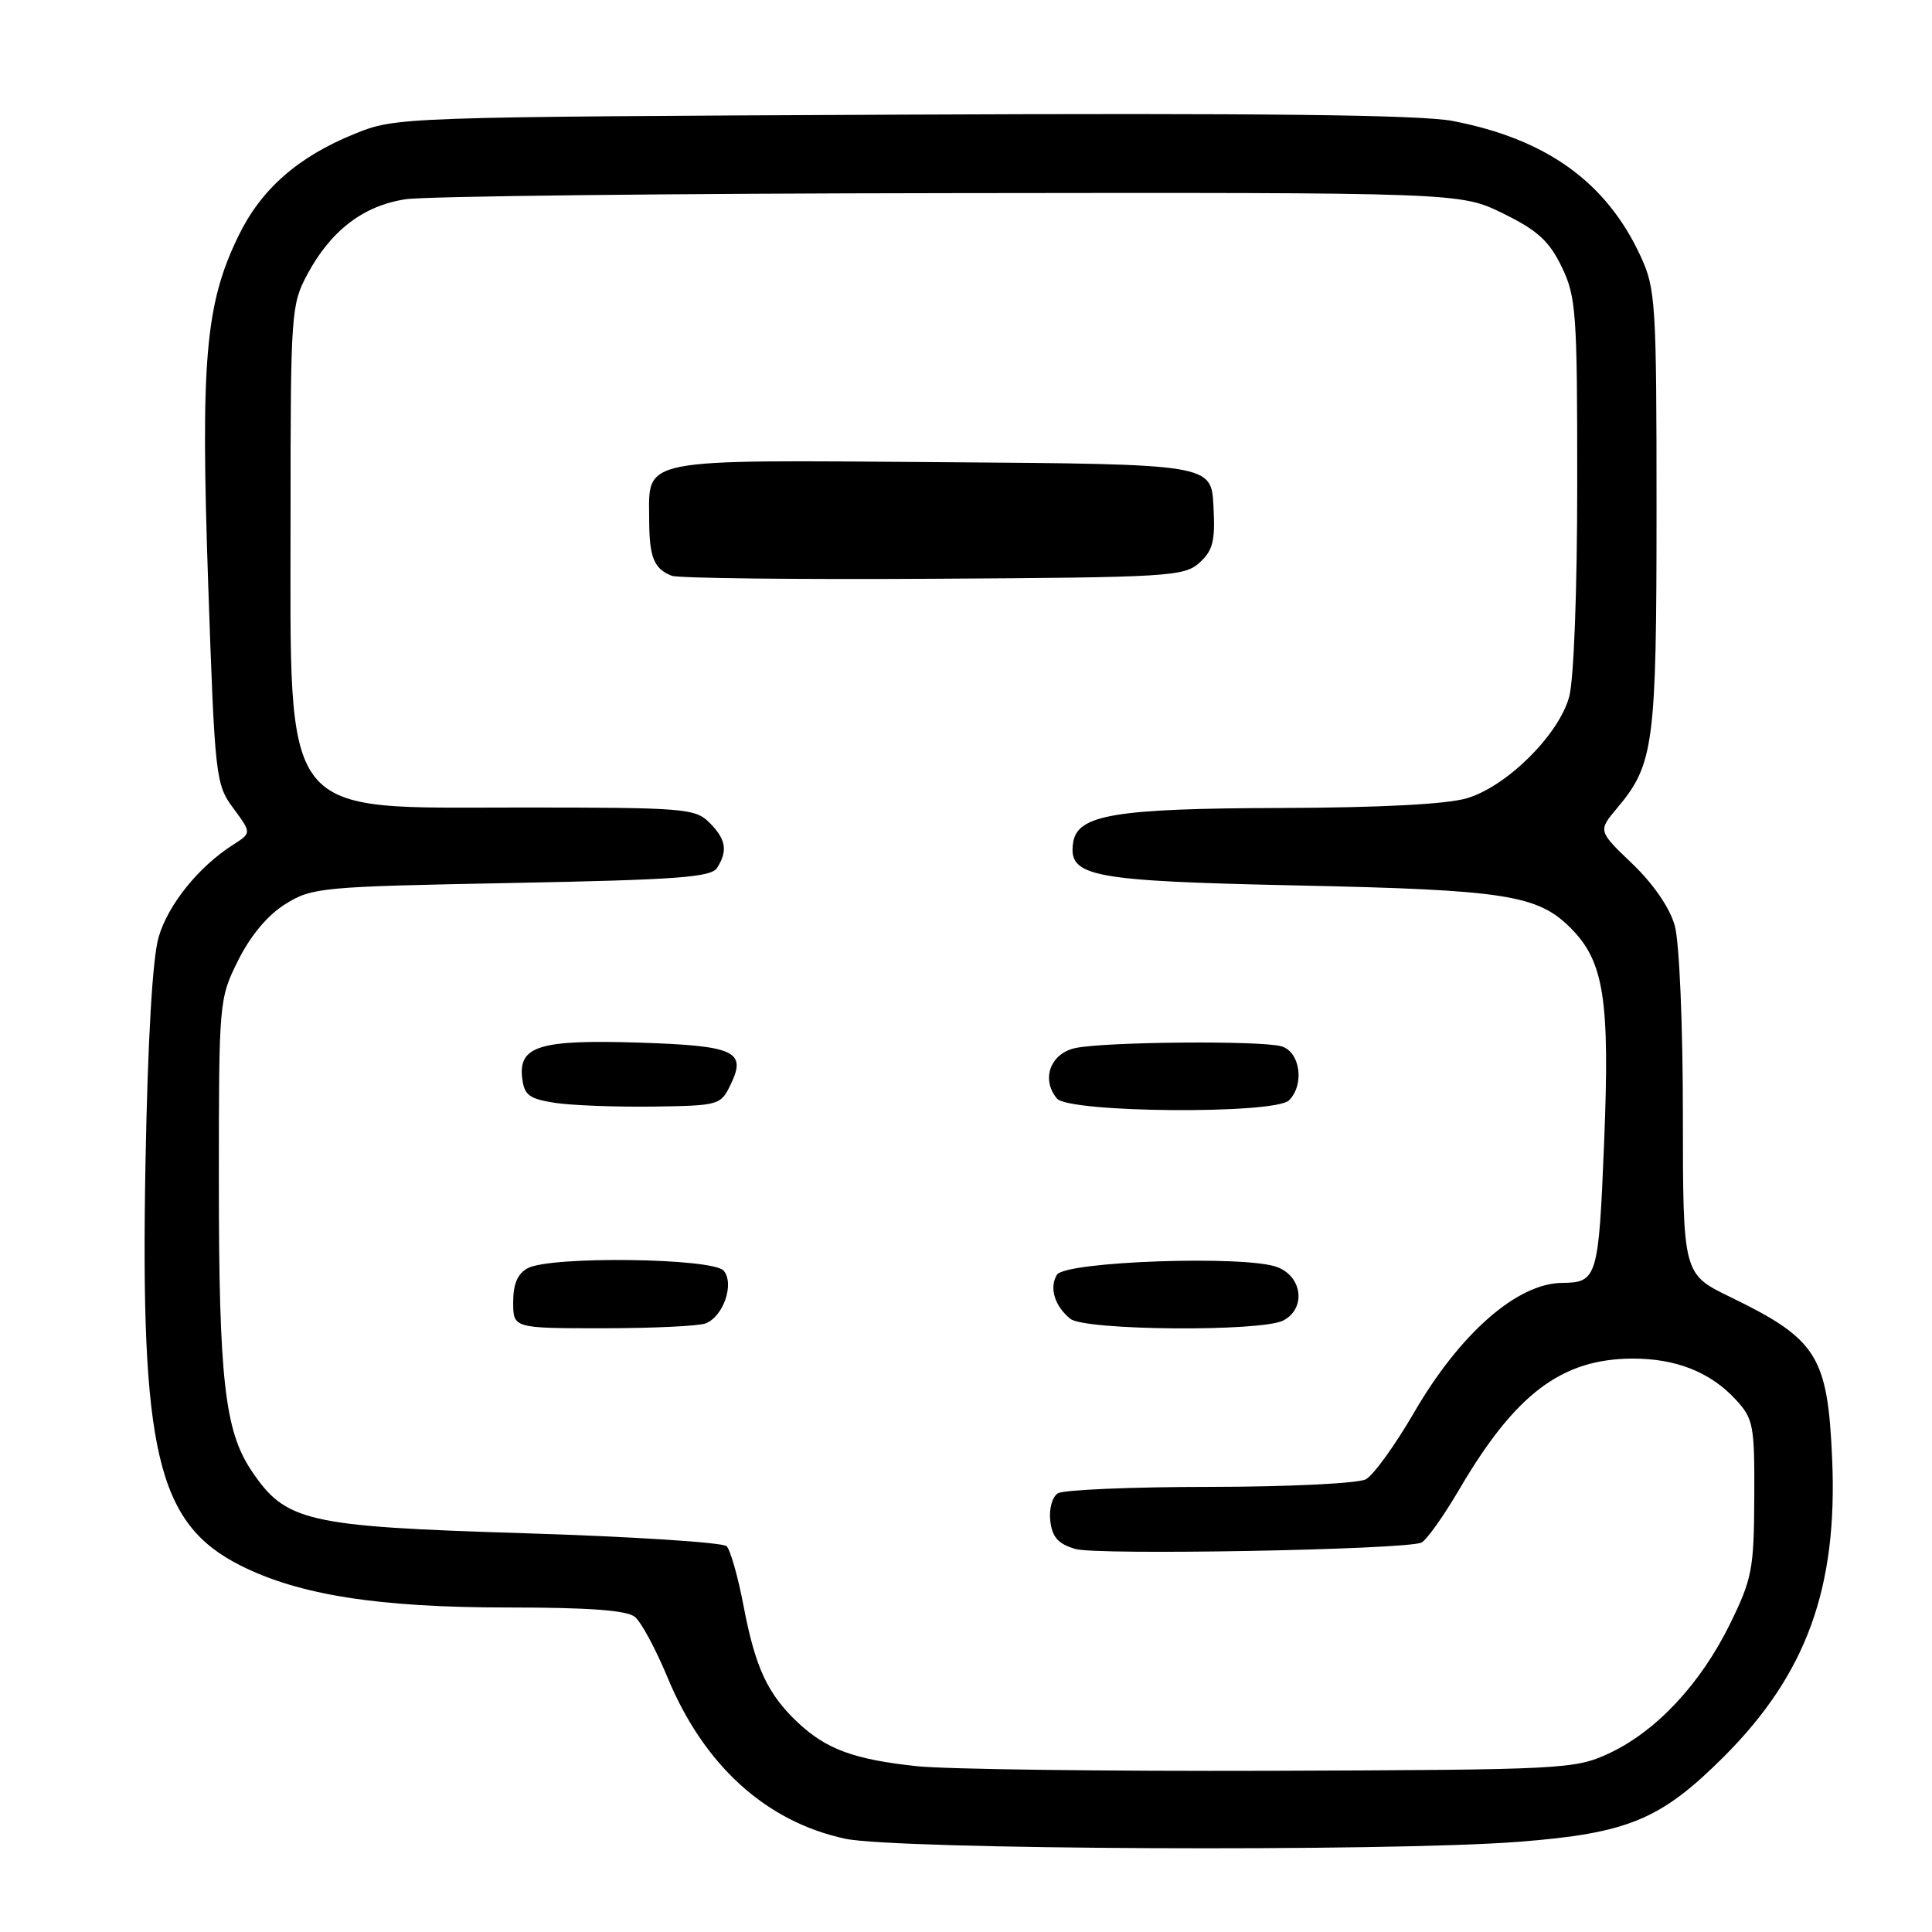 <?xml version="1.0" encoding="UTF-8" standalone="no"?>
<!DOCTYPE svg PUBLIC "-//W3C//DTD SVG 1.1//EN" "http://www.w3.org/Graphics/SVG/1.1/DTD/svg11.dtd" >
<svg xmlns="http://www.w3.org/2000/svg" xmlns:xlink="http://www.w3.org/1999/xlink" version="1.1" viewBox="0 0 256 256">
 <g >
 <path fill="currentColor"
d=" M 201.20 244.05 C 215.74 242.92 220.05 241.13 228.44 232.75 C 239.36 221.82 243.51 210.42 242.77 193.33 C 242.18 179.66 240.79 177.45 229.25 171.85 C 223.00 168.81 223.00 168.81 222.99 147.66 C 222.99 135.78 222.52 124.82 221.92 122.67 C 221.27 120.31 219.10 117.15 216.30 114.46 C 211.74 110.10 211.74 110.10 214.28 107.07 C 219.15 101.29 219.50 98.65 219.50 67.50 C 219.50 40.12 219.38 38.25 217.39 33.95 C 212.85 24.13 204.93 18.43 192.50 16.03 C 188.23 15.21 167.21 14.97 119.50 15.19 C 52.86 15.50 52.47 15.51 47.00 17.73 C 39.48 20.78 34.60 25.06 31.59 31.27 C 27.21 40.28 26.57 47.64 27.58 77.20 C 28.47 103.10 28.57 103.93 30.92 107.10 C 33.33 110.37 33.33 110.37 30.92 111.91 C 26.34 114.82 22.28 119.85 21.02 124.17 C 20.21 126.93 19.58 137.76 19.28 154.01 C 18.57 192.29 20.81 201.83 31.81 207.41 C 39.57 211.34 50.11 213.00 67.27 213.00 C 78.07 213.00 83.07 213.37 84.13 214.25 C 84.97 214.94 86.90 218.53 88.43 222.22 C 93.25 233.90 101.48 241.38 111.99 243.64 C 118.72 245.09 183.88 245.39 201.20 244.05 Z  M 121.50 234.03 C 113.14 233.14 109.46 231.78 105.66 228.19 C 101.70 224.44 100.08 220.95 98.53 212.82 C 97.80 208.96 96.78 205.38 96.28 204.88 C 95.78 204.38 83.70 203.60 69.43 203.16 C 40.47 202.26 37.84 201.65 33.26 194.78 C 29.78 189.54 29.00 182.58 29.00 156.56 C 29.00 132.61 29.02 132.35 31.57 127.23 C 33.21 123.95 35.48 121.24 37.82 119.79 C 41.35 117.59 42.58 117.48 67.79 117.00 C 89.69 116.58 94.23 116.25 95.02 115.00 C 96.46 112.72 96.20 111.20 94.00 109.00 C 92.12 107.12 90.67 107.00 69.13 107.00 C 36.82 107.00 38.50 109.14 38.50 68.00 C 38.50 41.56 38.58 40.34 40.71 36.38 C 43.82 30.56 48.14 27.25 53.75 26.40 C 56.36 26.00 88.88 25.63 126.00 25.59 C 193.50 25.50 193.50 25.50 199.18 28.29 C 203.72 30.52 205.27 31.93 206.93 35.35 C 208.85 39.32 209.00 41.39 208.99 64.07 C 208.99 78.33 208.54 90.10 207.92 92.35 C 206.52 97.40 199.67 104.19 194.38 105.77 C 191.74 106.56 182.95 107.02 169.88 107.06 C 147.68 107.12 142.72 107.95 142.19 111.69 C 141.55 116.18 144.53 116.74 172.00 117.33 C 199.41 117.91 203.73 118.58 208.09 122.94 C 212.55 127.40 213.33 132.38 212.55 151.48 C 211.83 169.30 211.63 169.95 207.00 169.99 C 201.03 170.03 193.42 176.71 187.31 187.27 C 184.83 191.54 181.98 195.48 180.97 196.02 C 179.95 196.56 170.70 197.01 160.32 197.02 C 149.97 197.02 140.90 197.41 140.17 197.87 C 139.42 198.35 138.98 199.95 139.17 201.54 C 139.42 203.69 140.22 204.58 142.50 205.25 C 145.41 206.10 185.95 205.36 188.32 204.41 C 188.97 204.15 191.21 201.01 193.31 197.44 C 200.76 184.71 206.89 180.07 216.28 180.02 C 222.06 180.00 226.64 181.81 230.00 185.46 C 232.34 188.00 232.50 188.85 232.45 198.45 C 232.41 207.95 232.16 209.22 229.20 215.25 C 225.30 223.17 219.40 229.46 213.16 232.35 C 208.65 234.43 207.18 234.50 168.50 234.64 C 146.50 234.71 125.35 234.44 121.50 234.03 Z  M 93.49 175.36 C 95.85 174.46 97.34 170.12 95.90 168.38 C 94.50 166.69 72.97 166.41 69.93 168.04 C 68.59 168.75 68.00 170.13 68.00 172.54 C 68.00 176.00 68.00 176.00 79.92 176.00 C 86.47 176.00 92.58 175.71 93.49 175.36 Z  M 170.07 174.96 C 173.07 173.36 172.58 169.17 169.25 167.90 C 165.06 166.30 141.15 167.13 140.05 168.91 C 139.00 170.62 139.74 173.07 141.83 174.75 C 143.76 176.31 167.22 176.49 170.07 174.96 Z  M 96.84 143.65 C 98.94 139.27 97.36 138.56 84.58 138.15 C 71.55 137.74 68.70 138.60 69.19 142.82 C 69.45 145.10 70.09 145.59 73.50 146.13 C 75.70 146.47 81.55 146.69 86.49 146.63 C 95.34 146.50 95.50 146.45 96.84 143.65 Z  M 170.80 145.80 C 172.91 143.69 172.27 139.31 169.75 138.63 C 166.86 137.86 146.43 138.04 142.50 138.87 C 139.18 139.58 137.92 143.00 140.05 145.56 C 141.62 147.46 168.93 147.67 170.80 145.80 Z  M 158.94 74.56 C 160.73 72.93 161.04 71.69 160.79 67.06 C 160.50 61.50 160.50 61.50 124.83 61.24 C 84.31 60.94 85.99 60.61 86.02 68.82 C 86.03 73.84 86.64 75.36 89.00 76.29 C 89.83 76.62 105.42 76.80 123.65 76.69 C 154.93 76.51 156.91 76.39 158.94 74.56 Z "/>
</g>
</svg>
